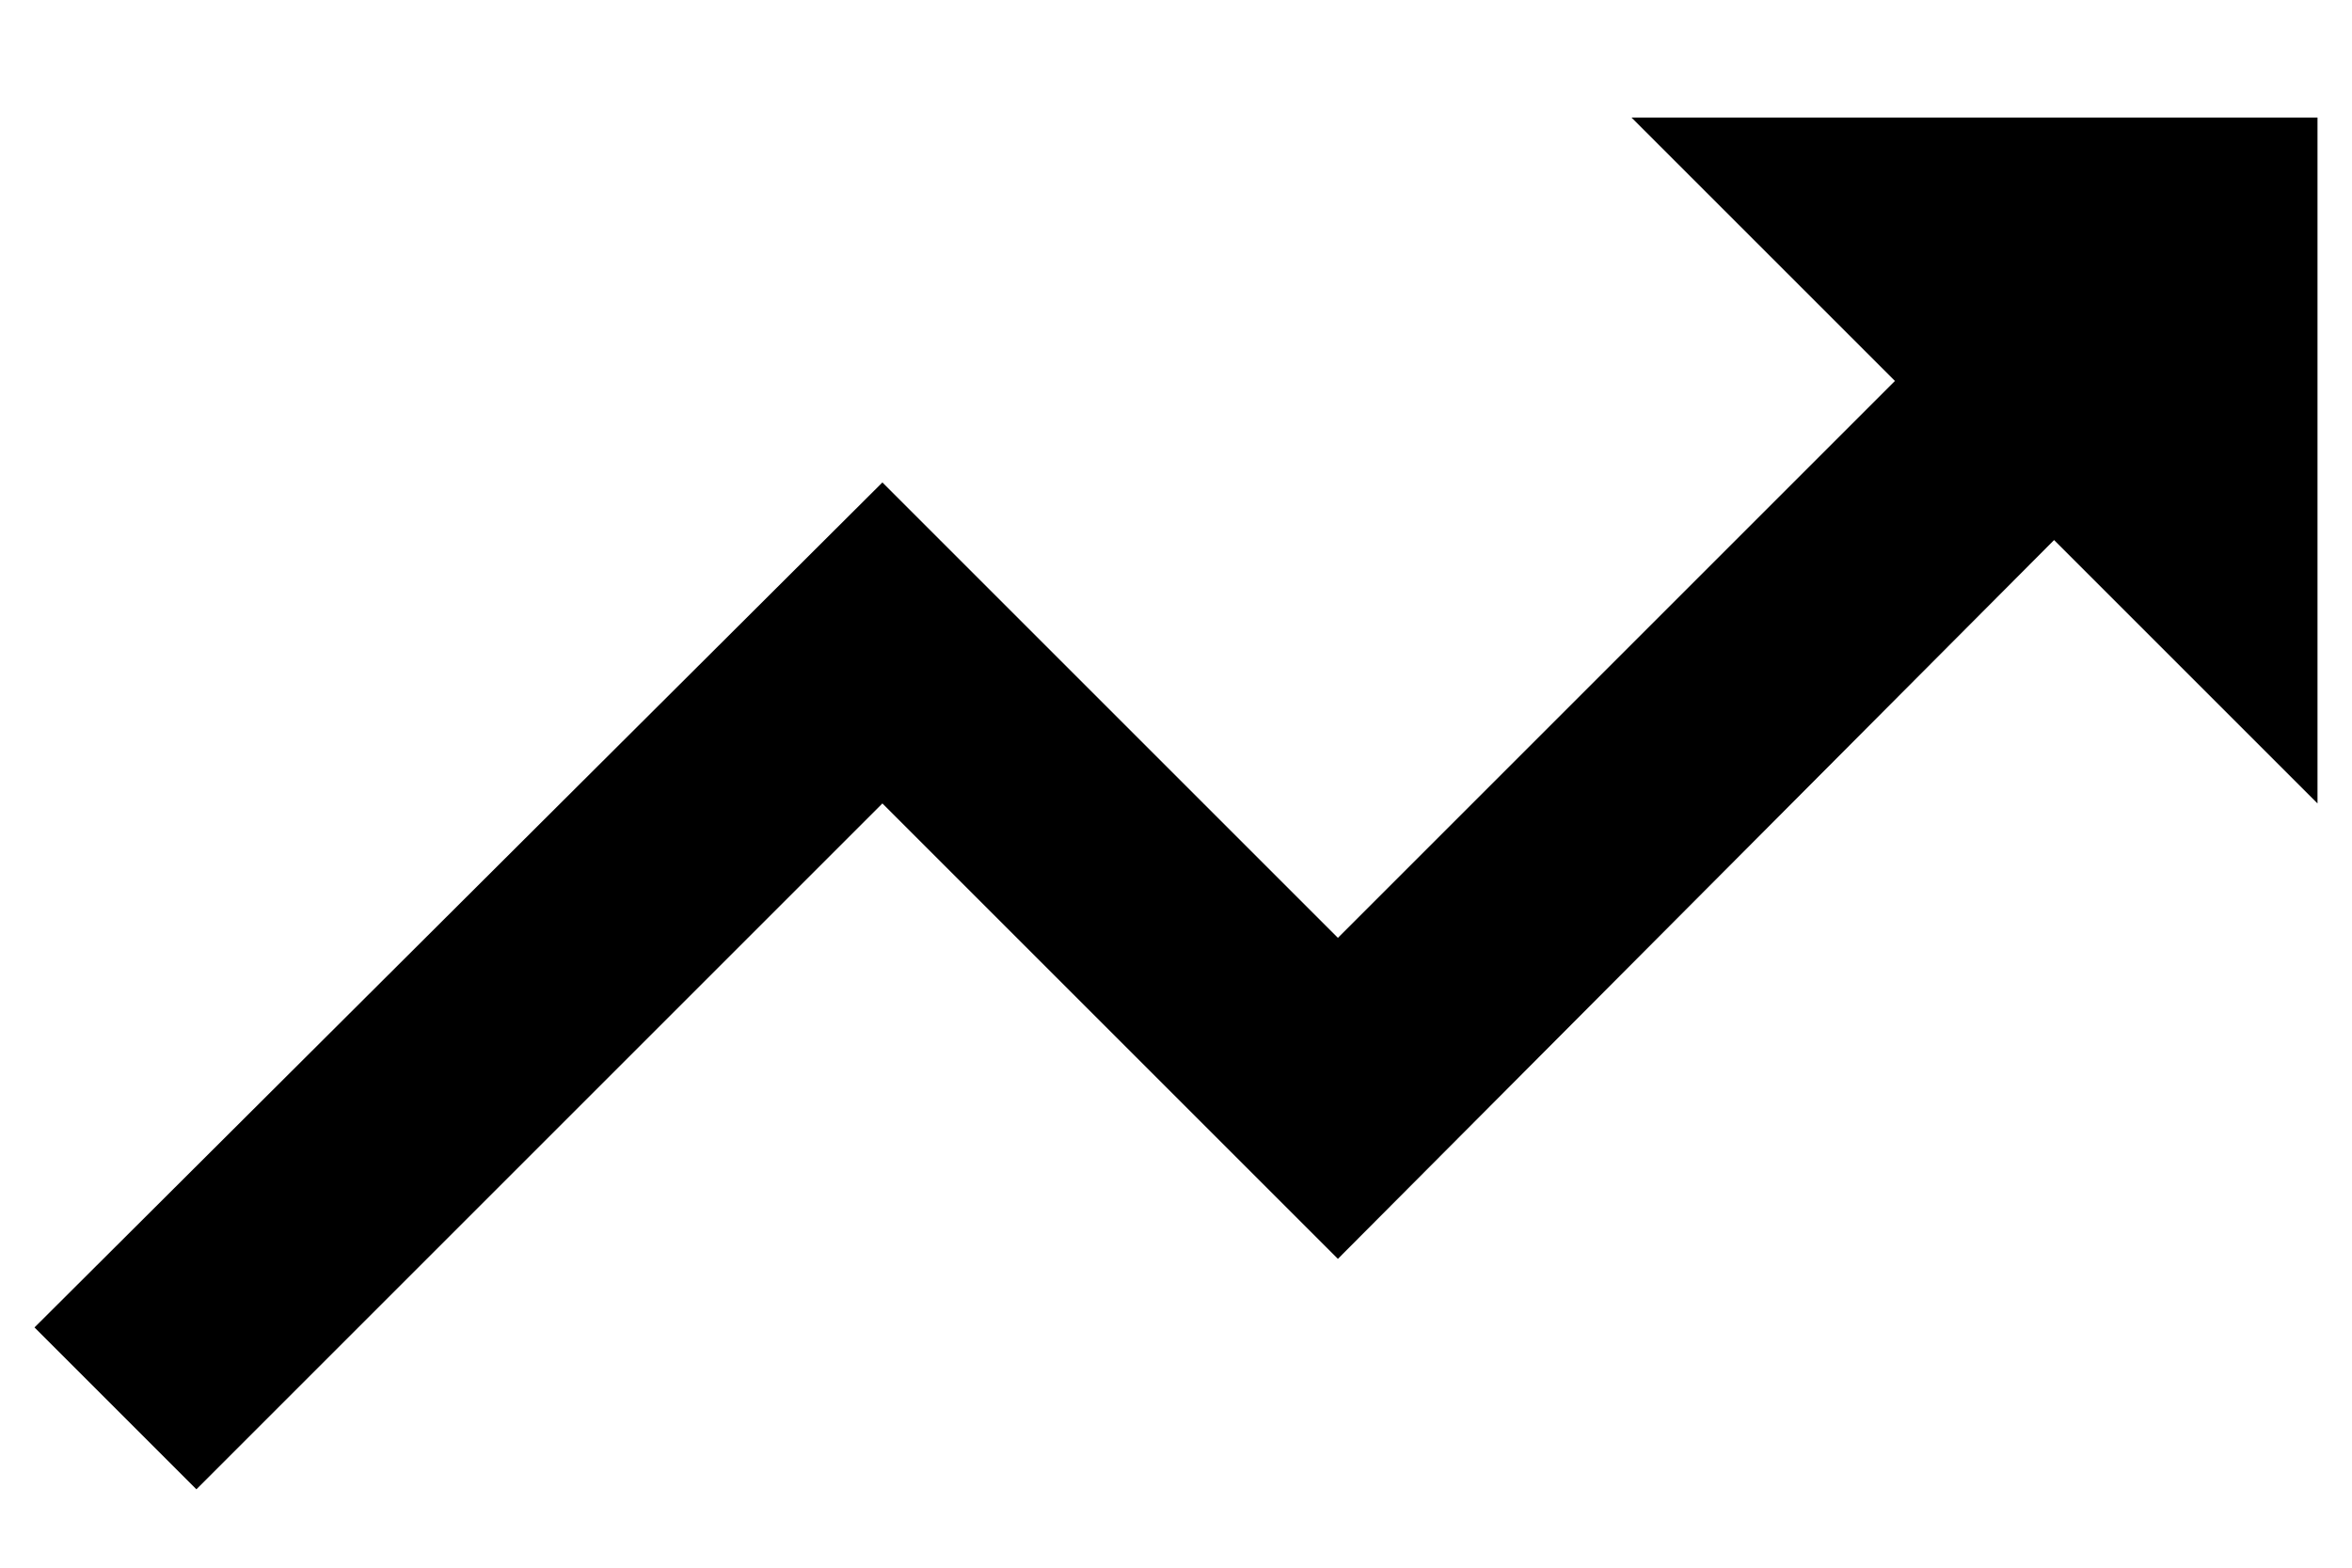 <svg width="12" height="8" viewBox="0 0 12 8" xmlns="http://www.w3.org/2000/svg">
    <path d="m1.002 7.6 3.5-3.5 2.324 2.324 3.654-3.668L11.824 4.1V.6h-3.5l1.344 1.344-2.842 2.842-2.324-2.324L.176 6.774z" fill="#000" fill-rule="nonzero"/>
</svg>
